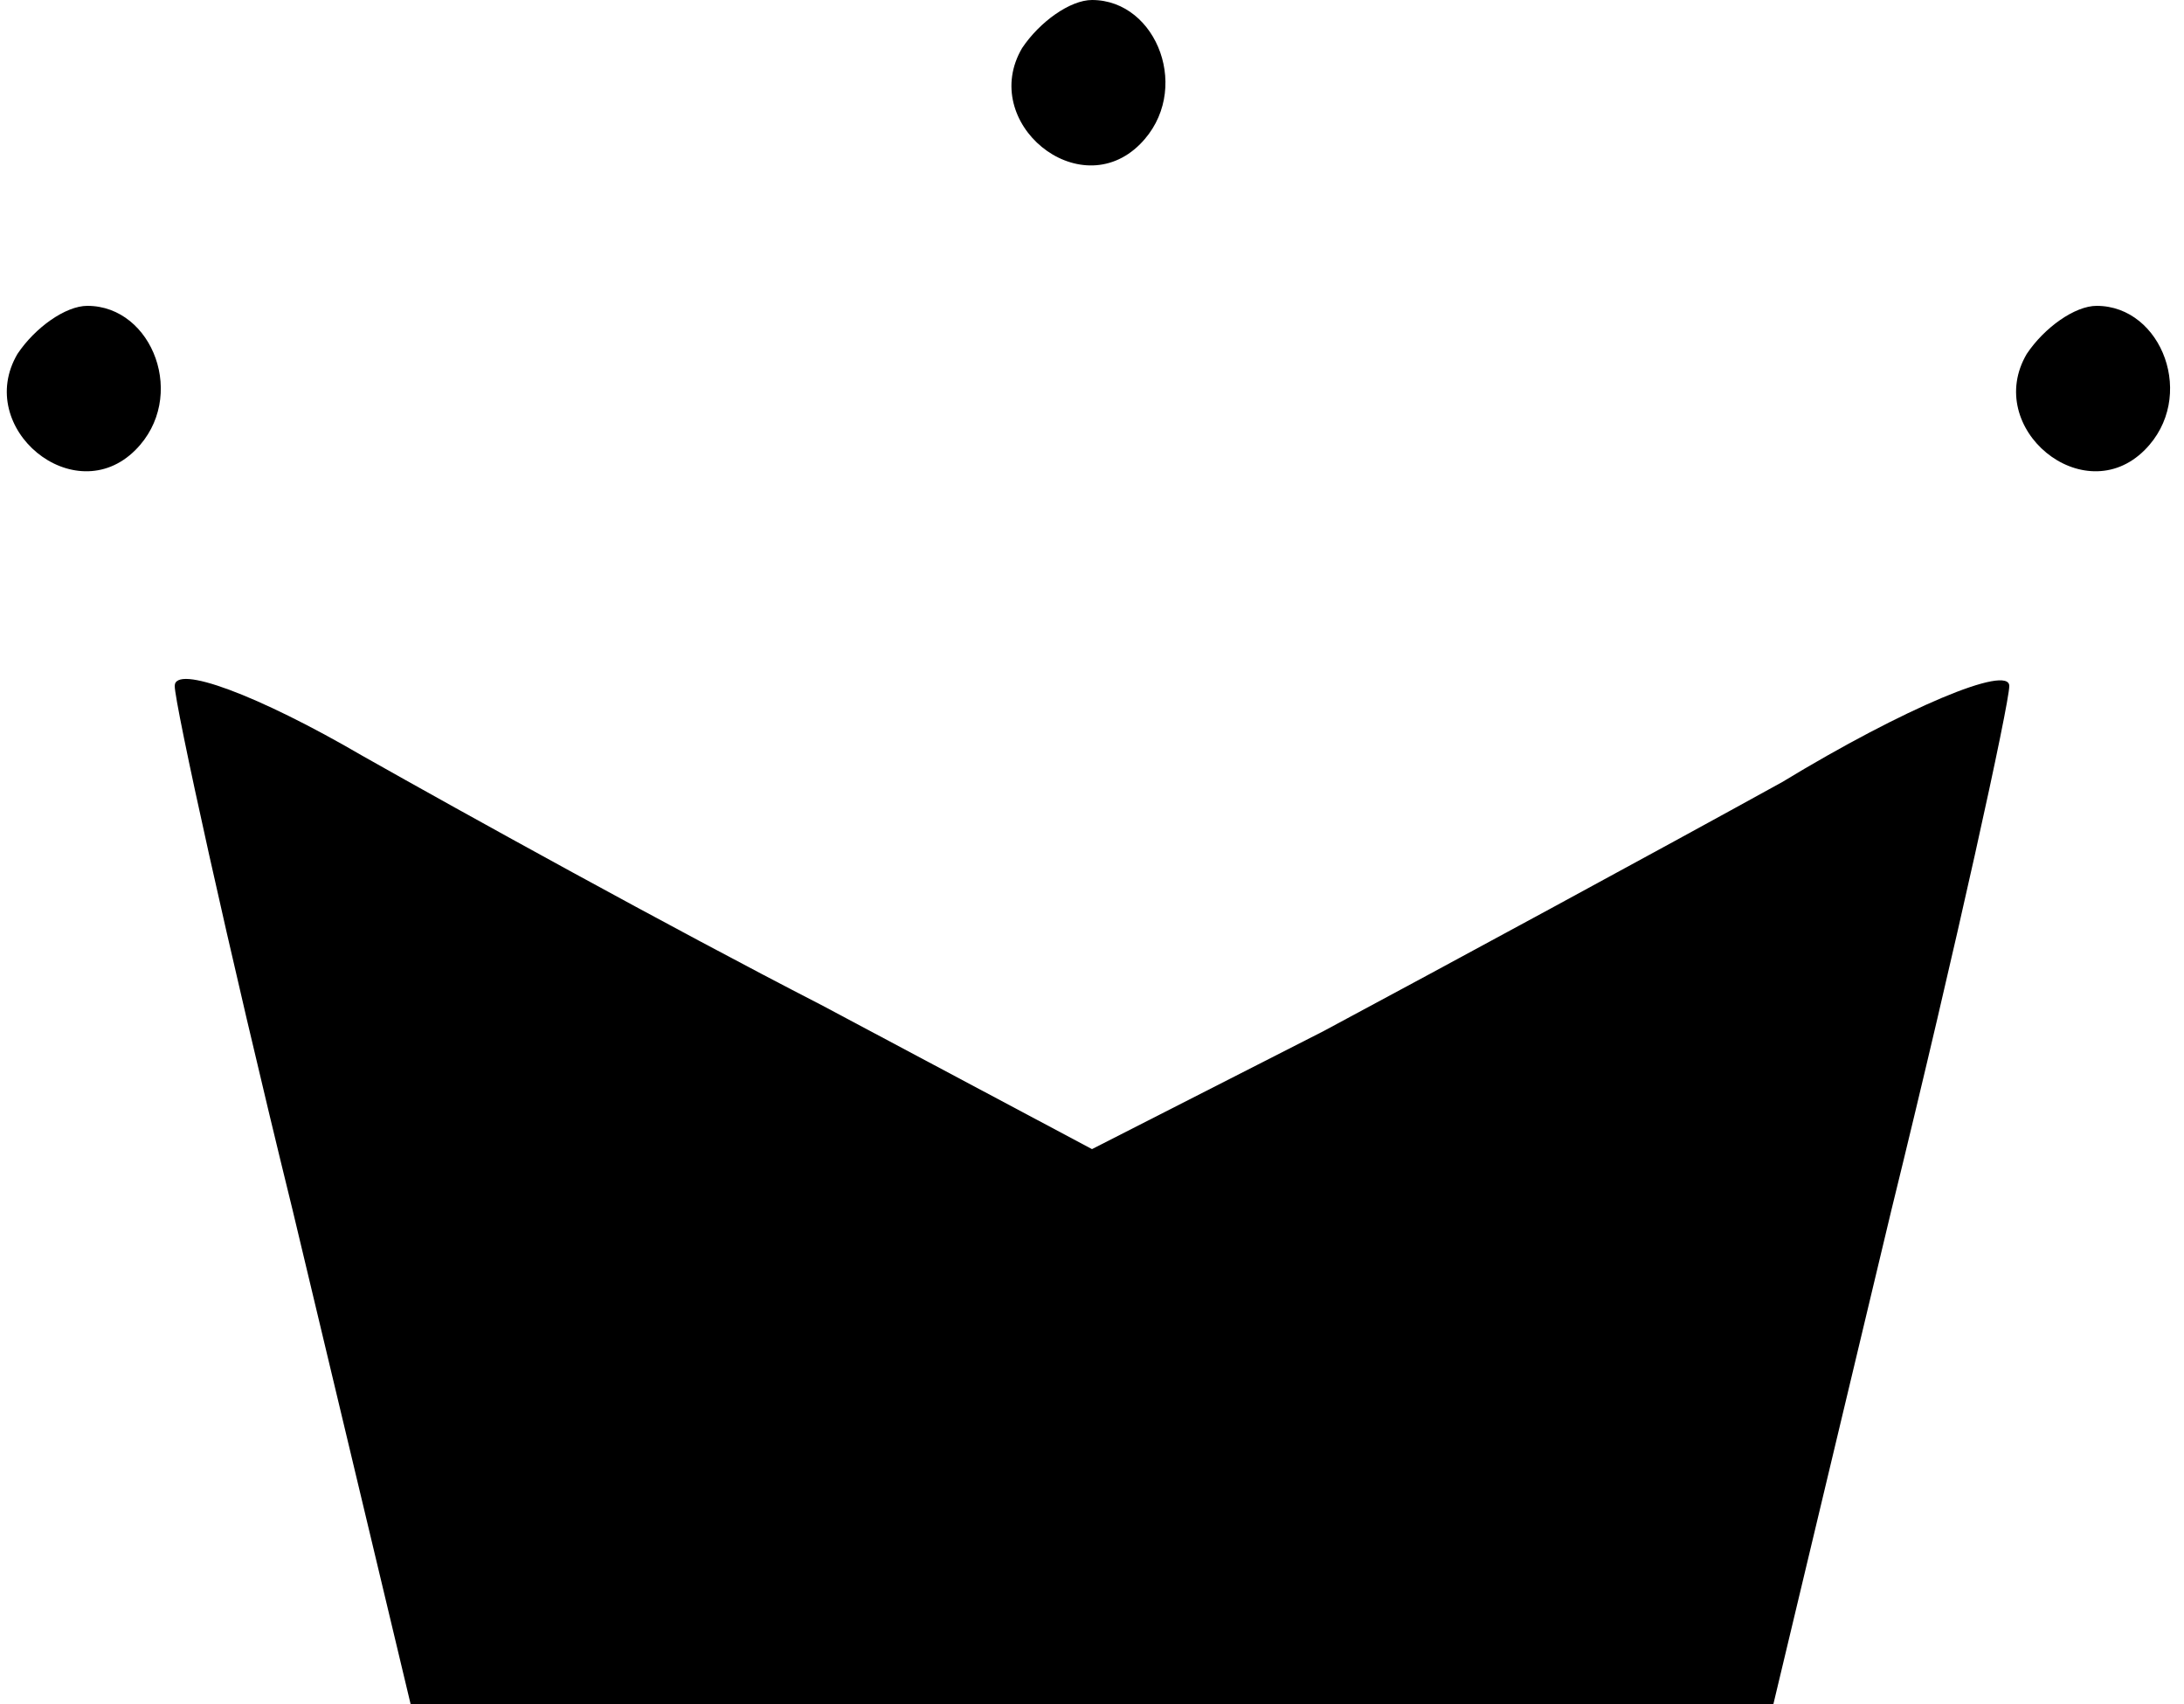 <?xml version="1.0" standalone="no"?>
<!DOCTYPE svg PUBLIC "-//W3C//DTD SVG 20010904//EN"
 "http://www.w3.org/TR/2001/REC-SVG-20010904/DTD/svg10.dtd">
<svg version="1.0" xmlns="http://www.w3.org/2000/svg"
 width="50pt" height="39pt" viewBox="0 0 50 39"
 preserveAspectRatio="xMidYMid meet">

<g transform="translate(0,39) scale(0.1,-0.1)"
fill="#000000" stroke="none">
<path d="M234 379 c-10 -17 13 -36 27 -22 12 12 4 33 -11 33 -5 0 -12 -5 -16
-11z"/>
<path d="M4 309 c-10 -17 13 -36 27 -22 12 12 4 33 -11 33 -5 0 -12 -5 -16
-11z"/>
<path d="M464 309 c-10 -17 13 -36 27 -22 12 12 4 33 -11 33 -5 0 -12 -5 -16
-11z"/>
<path d="M40 233 c0 -4 12 -59 27 -120 l27 -113 156 0 156 0 27 113 c15 61 27
116 27 120 0 5 -24 -5 -52 -22 -29 -16 -77 -42 -105 -57 l-53 -27 -62 33 c-35
18 -82 44 -105 57 -24 14 -43 21 -43 16z"/>
</g>
</svg>
